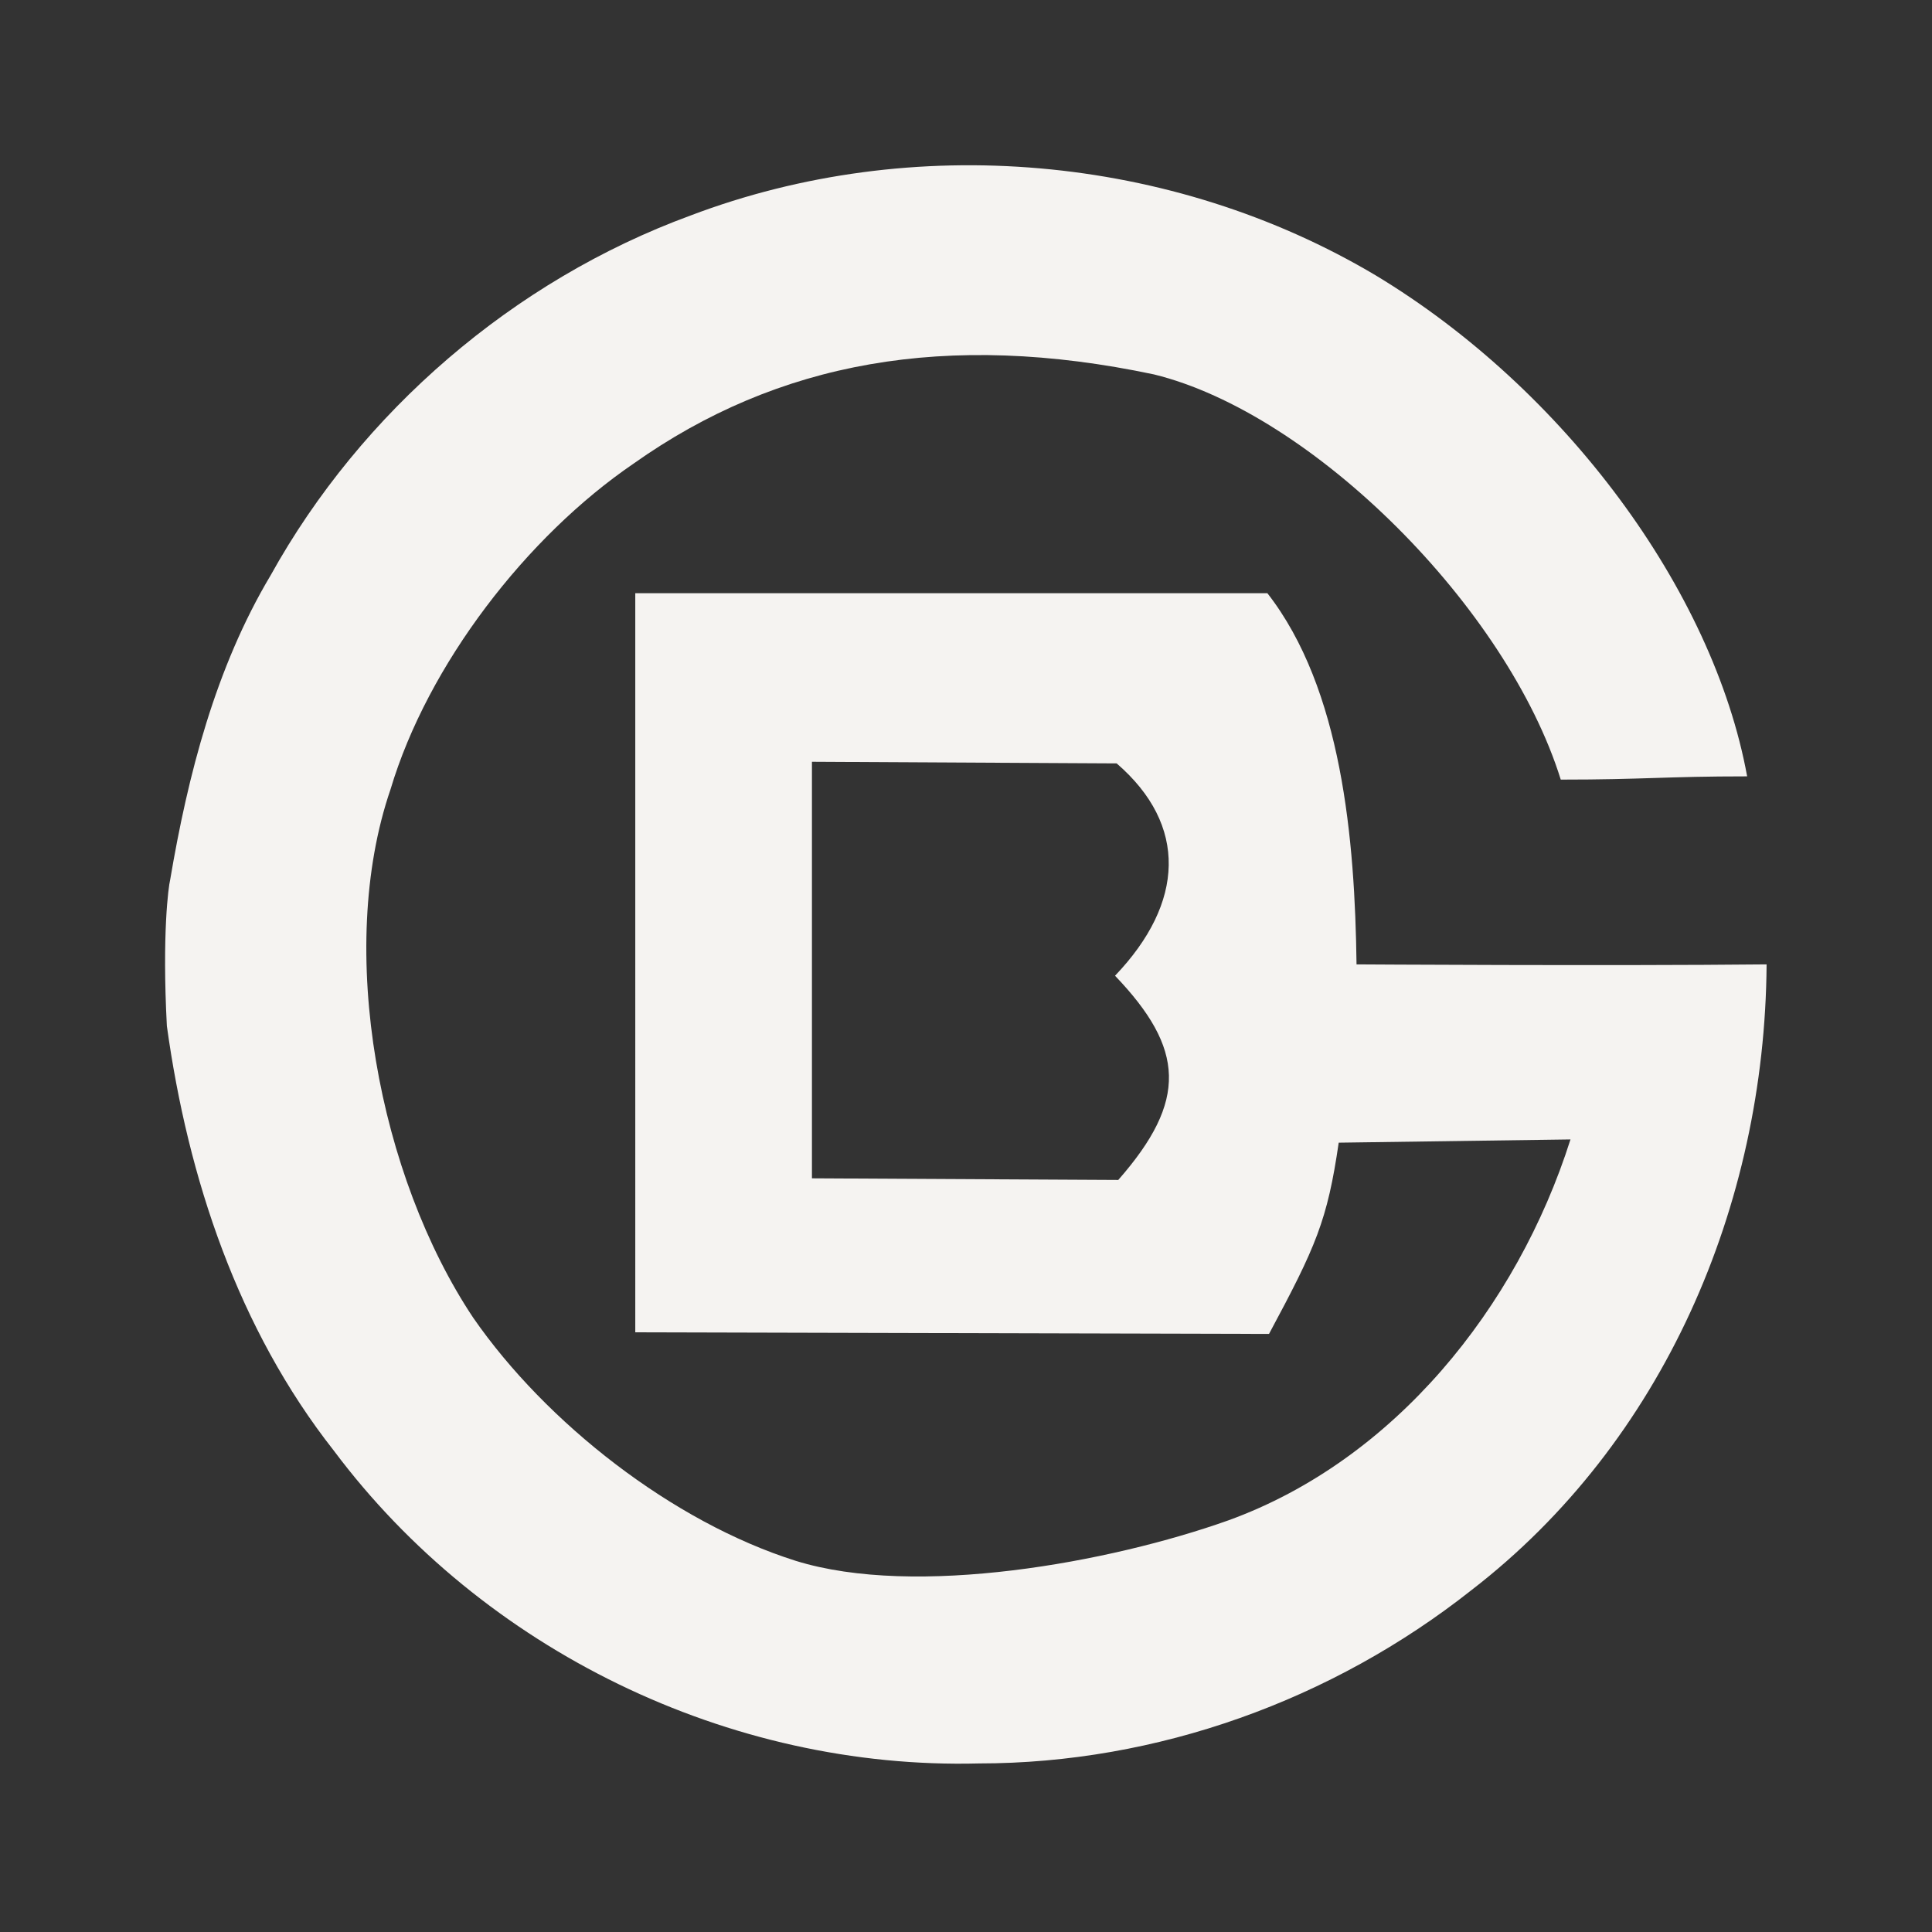 <?xml version="1.0" encoding="utf-8"?>
<!-- Generator: Adobe Illustrator 24.1.1, SVG Export Plug-In . SVG Version: 6.00 Build 0)  -->
<svg version="1.1"
	 id="图层_1" xmlns:cc="http://creativecommons.org/ns#" xmlns:dc="http://purl.org/dc/elements/1.1/" xmlns:inkscape="http://www.inkscape.org/namespaces/inkscape" xmlns:rdf="http://www.w3.org/1999/02/22-rdf-syntax-ns#" xmlns:sodipodi="http://sodipodi.sourceforge.net/DTD/sodipodi-0.dtd" xmlns:svg="http://www.w3.org/2000/svg"
	 xmlns="http://www.w3.org/2000/svg" xmlns:xlink="http://www.w3.org/1999/xlink" x="0px" y="0px" viewBox="0 0 119.2 119.2"
	 style="enable-background:new 0 0 119.2 119.2;" xml:space="preserve">
<rect x="0" y="0" width="119.2" height="119.2" fill="#333333" stroke="none"/>
<style type="text/css">
	.st0{fill:#F5F3F1;}
</style>
<sodipodi:namedview  bordercolor="#666666" borderopacity="1" fit-margin-bottom="0" fit-margin-left="0" fit-margin-right="0" fit-margin-top="0" gridtolerance="10" guidetolerance="10" id="namedview61" inkscape:current-layer="_x23_14027cff_2_" inkscape:cx="-31.219214" inkscape:cy="74.472046" inkscape:pageopacity="0" inkscape:pageshadow="2" inkscape:window-height="1018" inkscape:window-maximized="1" inkscape:window-width="1920" inkscape:window-x="-8" inkscape:window-y="-8" inkscape:zoom="3.7322732" objecttolerance="10" pagecolor="#ffffff" showgrid="false">
	</sodipodi:namedview>
<g id="_x23_ffffffff_1_" transform="translate(-1.705,-1.1)">
</g>
<g id="_x23_14027cff_2_" transform="translate(-1.705,-1.1)">
	<path id="path5" inkscape:connector-curvature="0" class="st0" d="M44.3,14.4C58,9.2,74,10.6,86.6,18.1c11.6,7,20.8,19.4,22.9,30.9
		c-5.1,0-6.3,0.2-11.5,0.2c-3.3-10.6-15.3-22.6-25.1-25c-12.8-2.7-23.2-0.8-32.1,5.5c-6.6,4.5-12.7,12.4-15,20.1
		c-3.4,9.9-0.7,23.9,5.1,32.6c4.5,6.5,12.3,12.6,19.9,15c7.4,2.3,19.4,0.1,26.7-2.5c10.2-3.7,17.8-13.1,21.1-23.5l-14.3,0.2
		c-0.7,4.8-1.4,6.4-4.3,11.8l-39.1-0.1V37.7l0,0h39c4.6,5.9,5.4,15.2,5.5,22.9c0,0,15.6,0.1,25.3,0c-0.1,14.9-6.4,29.5-18.2,38.6
		c-8.6,6.8-19.4,10.7-30.4,10.7c-15.4,0.4-30.6-7-39.8-19.3c-5.9-7.5-9-16.8-10.3-26.2l0,0c-0.3-5.7,0.1-8.6,0.2-9
		c1.1-6.5,2.8-13.1,6.2-18.8C24,26.5,33.4,18.4,44.3,14.4 M51.8,48.1v25.7l18.9,0.1c4.3-4.9,4.1-8.1-0.2-12.6
		c4.3-4.5,4.5-9.3,0.1-13.1L51.8,48.1"/>
</g>
</svg>
